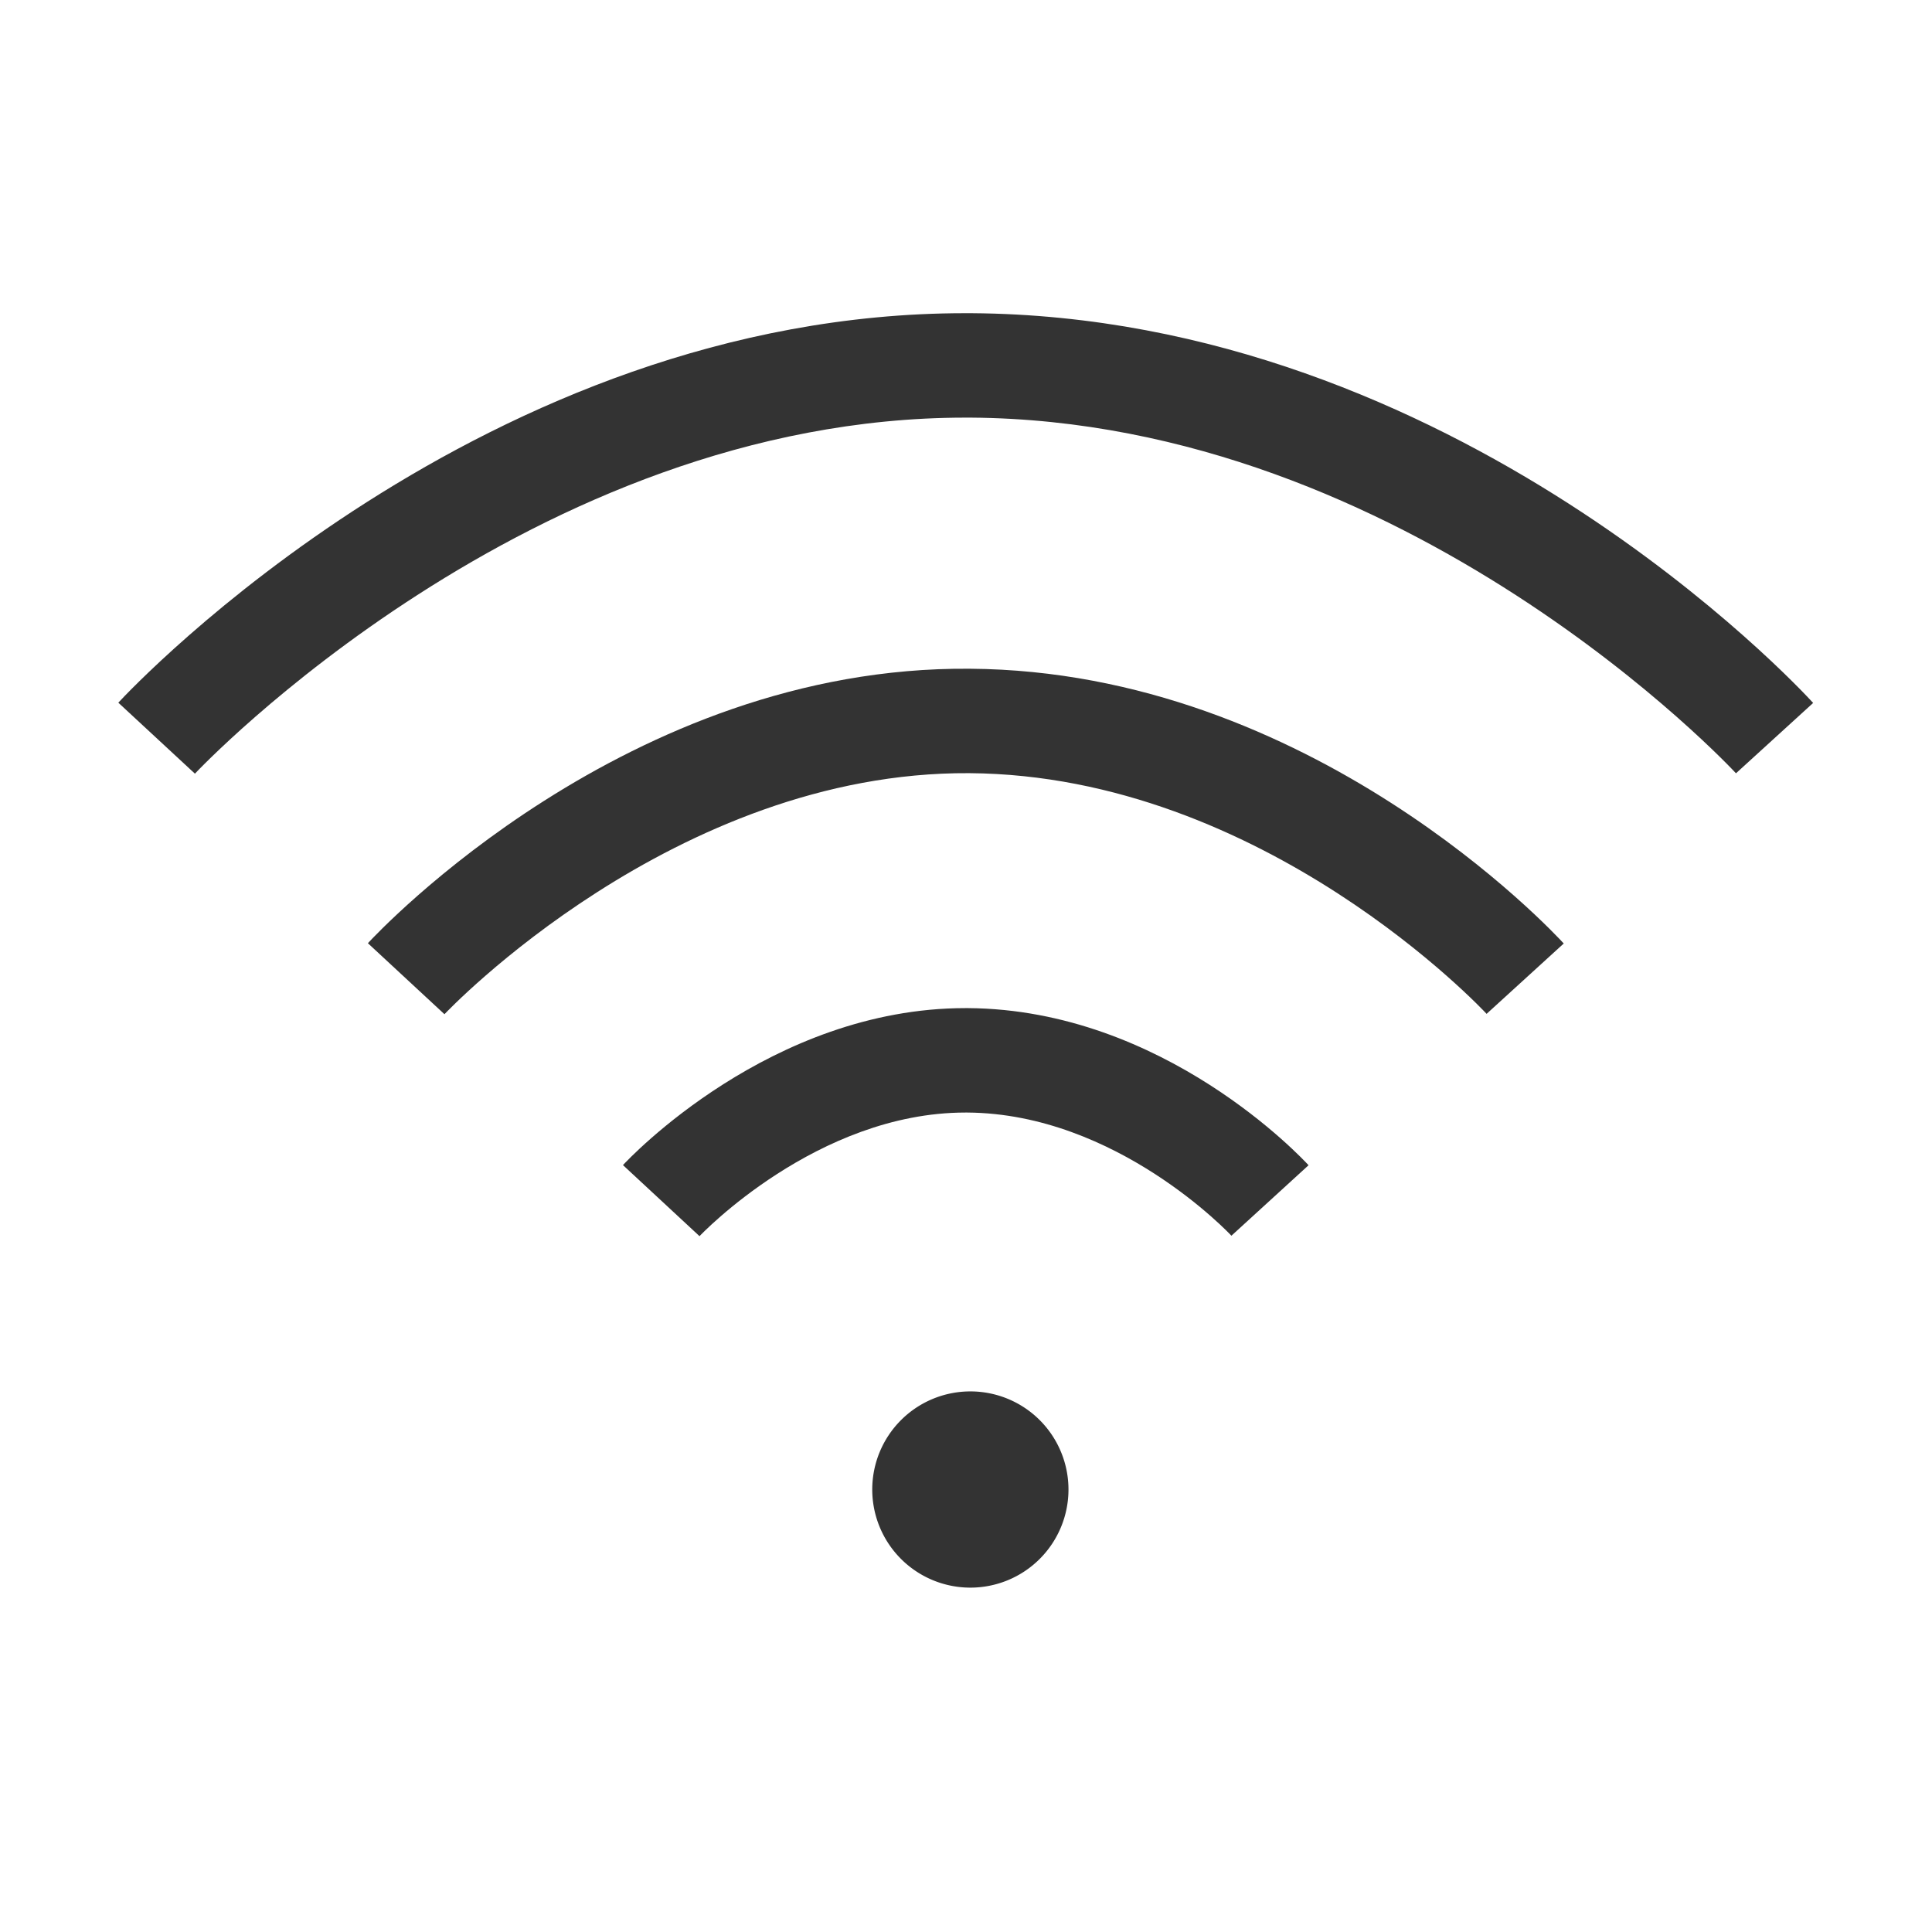 <svg xmlns="http://www.w3.org/2000/svg" width="74" height="74" viewBox="0 0 74 74">
    <defs>
        <style>
            .cls-2{fill:#333}
        </style>
    </defs>
    <g id="img_wifi" transform="translate(-300.433 -224.277)">
        <path id="area" fill="rgba(230,230,230,0)" d="M0 0H74V74H0z" transform="translate(300.433 224.277)"/>
        <g id="ic">
            <path id="패스_20678" d="M337.6 277.571a3.758 3.758 0 1 0 3.758 3.758 3.757 3.757 0 0 0-3.758-3.758z" class="cls-2"/>
            <path id="패스_20679" d="M337.513 262.89h-.1c-7.465 0-12.891 5.766-13.119 6.013l2.932 2.722c.044-.048 4.5-4.735 10.188-4.735h.072c5.731.04 10.074 4.676 10.113 4.718l2.955-2.7c-.223-.239-5.532-5.966-13.041-6.018z" class="cls-2"/>
            <path id="패스_20680" d="M337.58 249.891c-13.116-.11-22.655 10.08-23.056 10.513l2.933 2.72c.087-.094 8.817-9.3 20.1-9.233 11.3.078 19.734 9.13 19.816 9.219l2.955-2.695c-.393-.426-9.671-10.434-22.748-10.524z" class="cls-2"/>
            <path id="패스_20681" d="M337.646 236.273h-.246c-18.407 0-31.868 14.306-32.435 14.918l2.934 2.719c.127-.137 12.871-13.637 29.507-13.637h.213c16.745.116 29.184 13.49 29.306 13.623l2.956-2.695c-.551-.601-13.708-14.801-32.235-14.928z" class="cls-2"/>
        </g>
    </g>
</svg>
